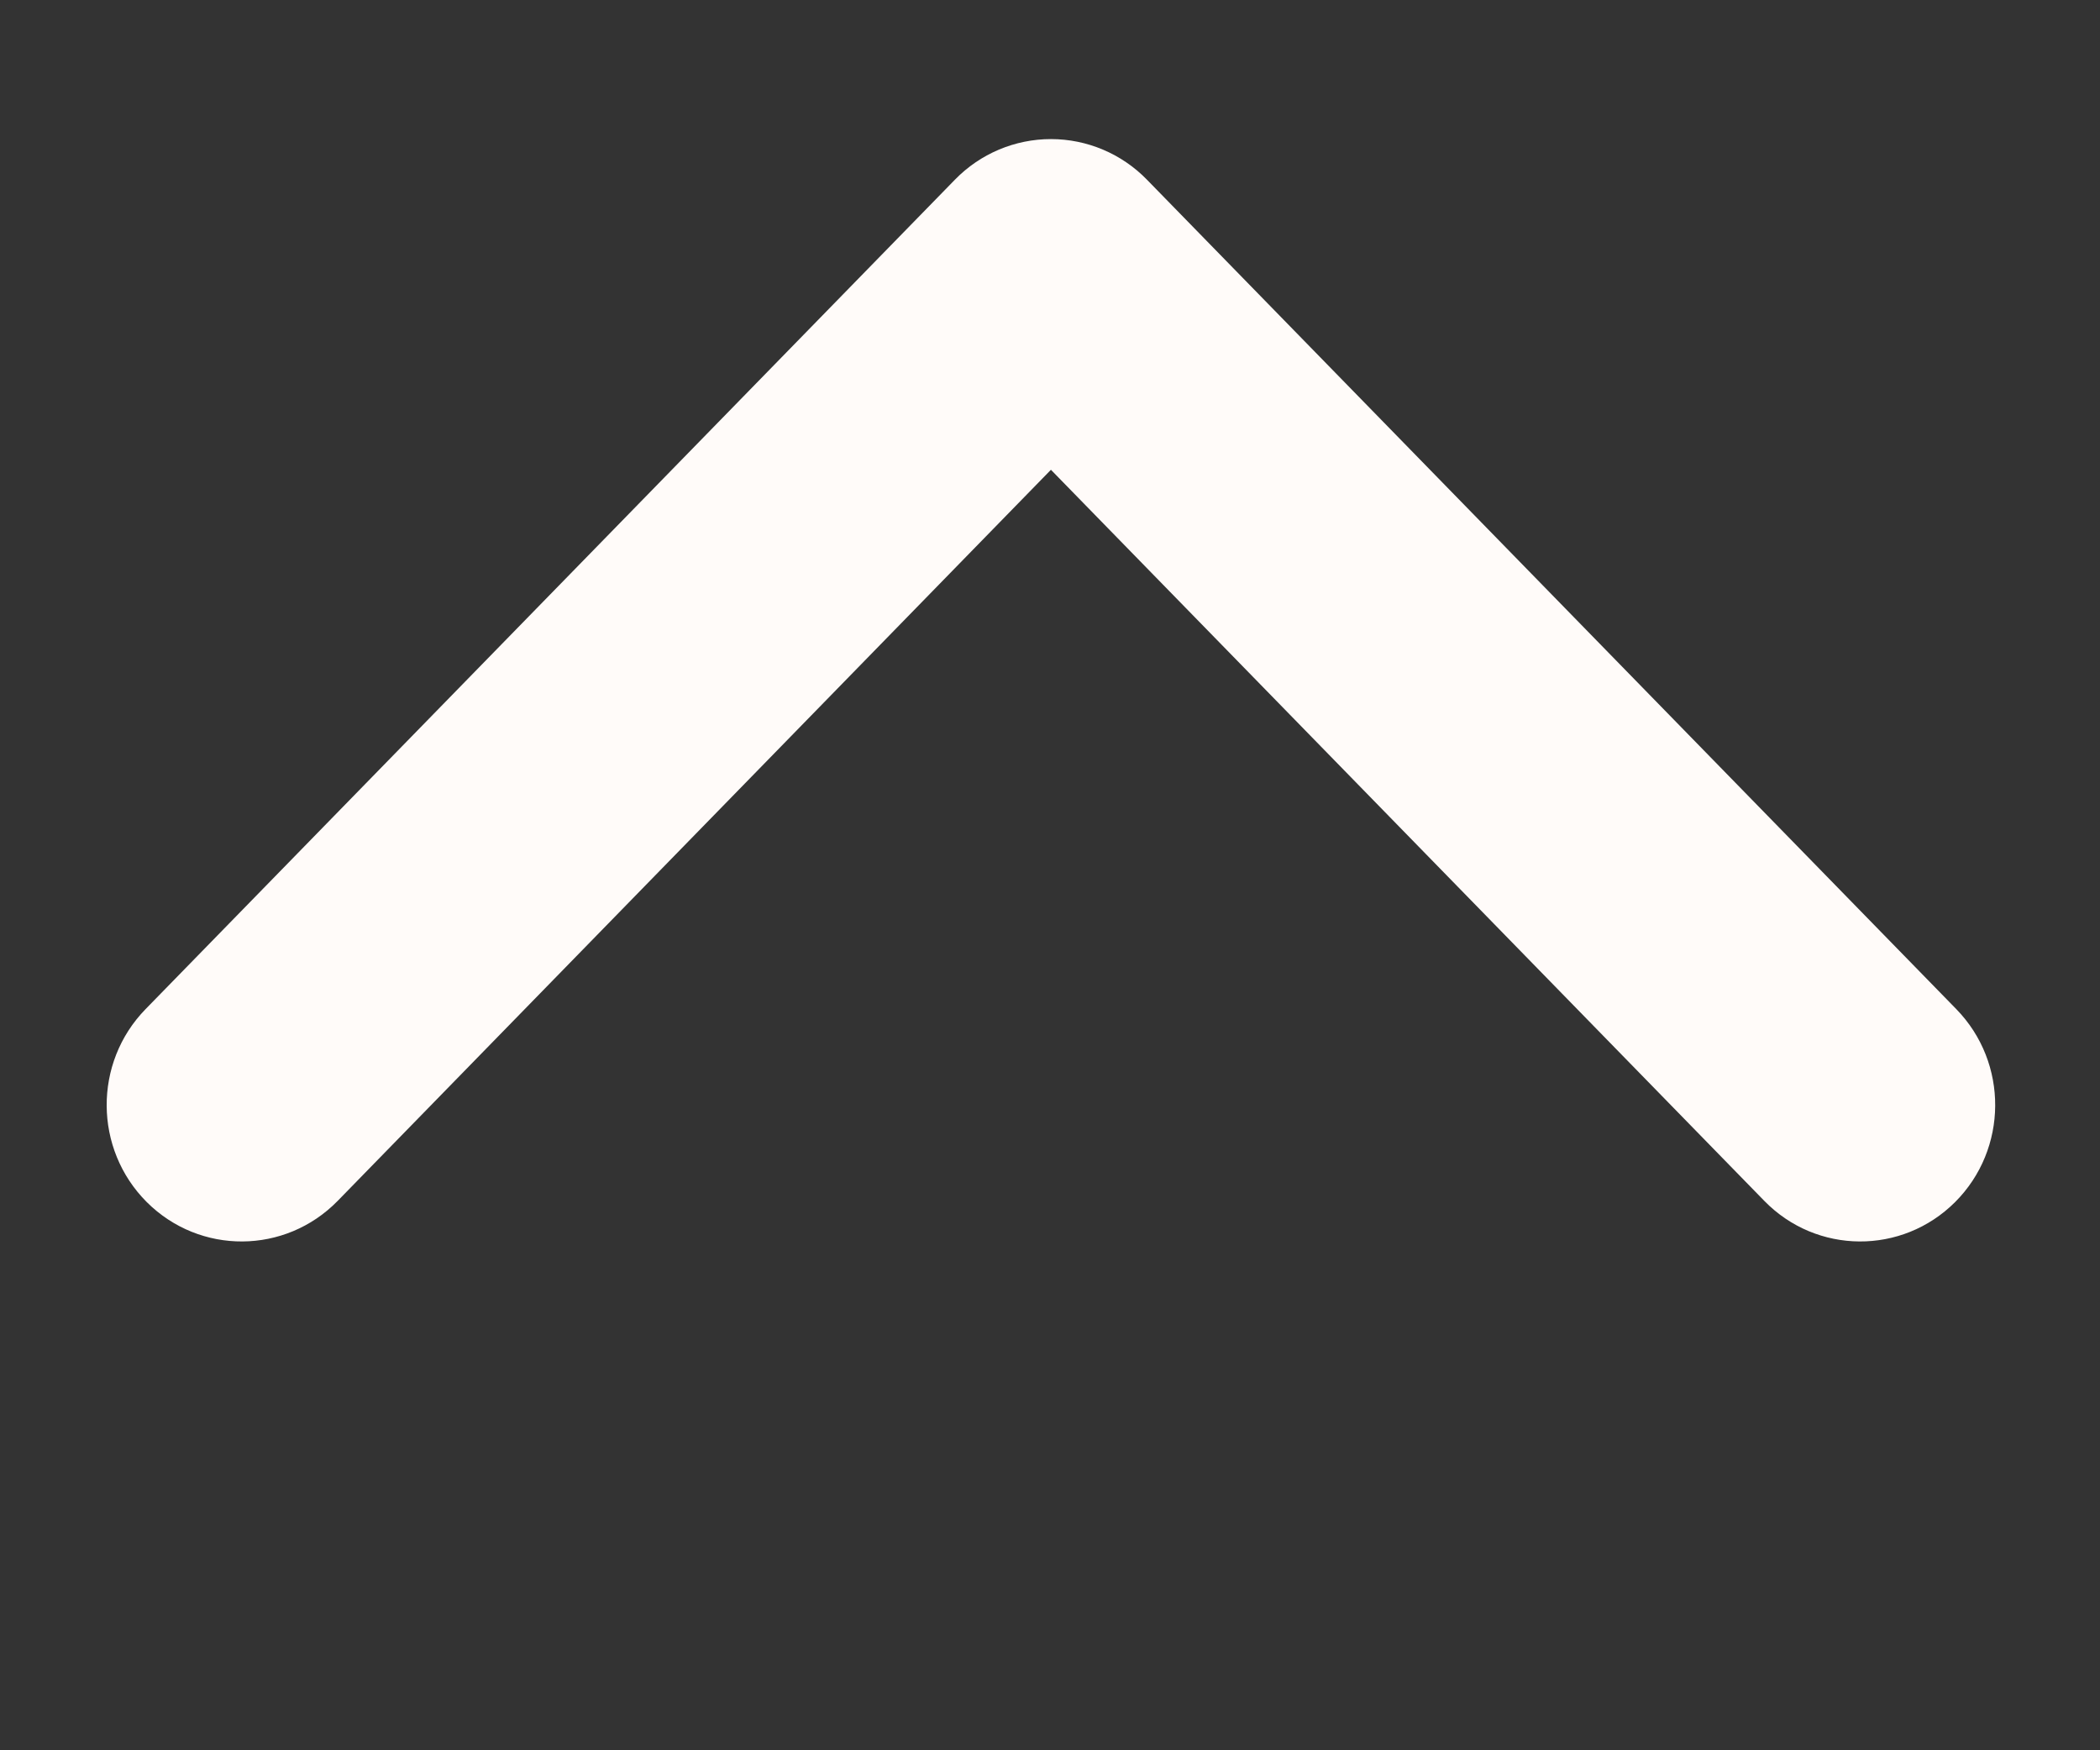 <svg width="18" height="15" viewBox="0 0 18 15" fill="none" xmlns="http://www.w3.org/2000/svg">
<rect x="0" y="0" width="18" height="15" fill="#333333" stroke="none"/>
<path fill-rule="evenodd" clip-rule="evenodd" d="M16.758 10.302C16.303 10.756 15.571 10.751 15.123 10.292L9.008 4.026L2.894 10.292C2.445 10.751 1.713 10.756 1.258 10.302C0.804 9.848 0.799 9.108 1.248 8.648L8.185 1.54C8.402 1.317 8.699 1.192 9.008 1.192C9.317 1.192 9.614 1.317 9.831 1.54L16.768 8.648C17.217 9.108 17.212 9.848 16.758 10.302Z" fill="#FFFBF9"/>
</svg>
